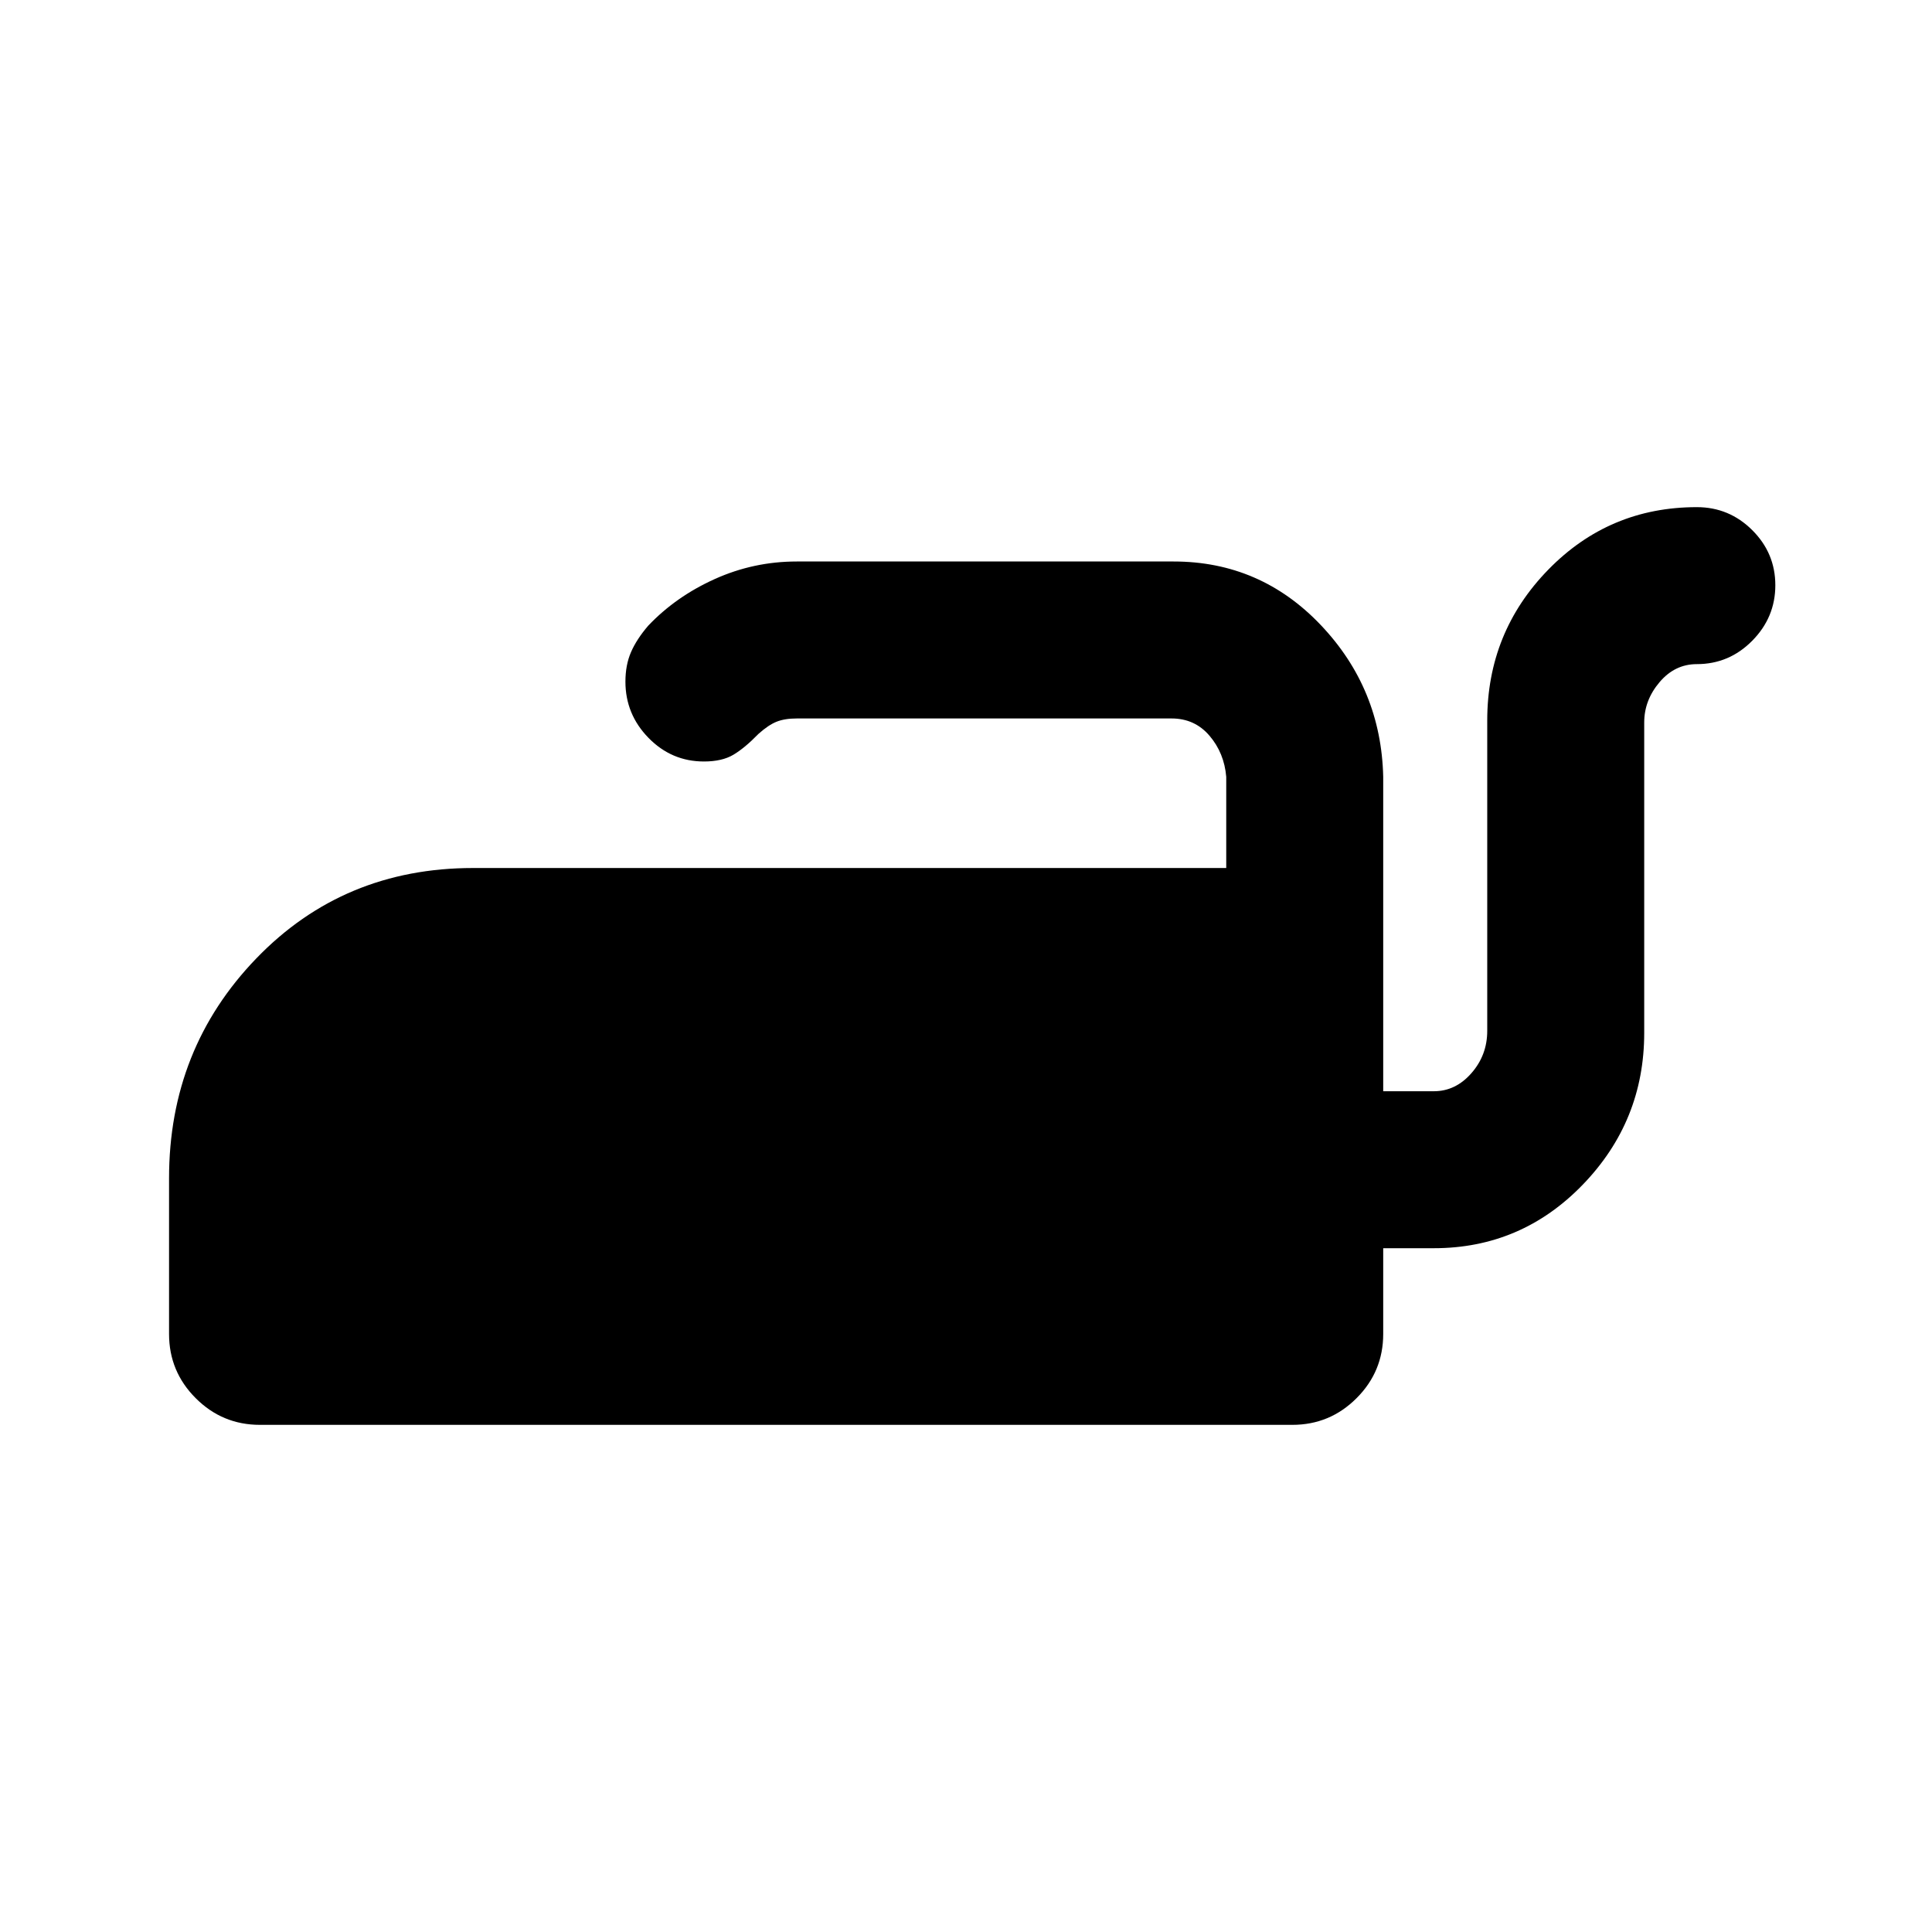 <svg xmlns="http://www.w3.org/2000/svg" height="20" viewBox="0 -960 960 960" width="20"><path d="M843.15-708q16.05 0 27.53 11.42 11.47 11.42 11.47 27.38 0 15.97-11.47 27.58Q859.2-630 843.15-630q-10.94 0-18.54 8.98Q817-612.05 817-601v154.23q0 43.83-30.53 75.42-30.54 31.58-74.01 31.58h-25.15v42.61q0 18.67-13.25 31.91Q660.82-252 642.15-252H129.16q-18.67 0-31.91-13.25Q84-278.49 84-297.16v-77.38q0-64.29 43.35-109.22 43.34-44.93 107.73-44.93h374.23V-574q-1-11.85-8.32-20.42-7.32-8.58-18.84-8.58H395.92q-5.99 0-10.05 1.62-4.06 1.62-9.02 6.07-6.76 6.95-12.4 10.32-5.65 3.37-14.66 3.37-16.09 0-27.55-11.73-11.47-11.74-11.47-27.95 0-8.28 2.77-14.65 2.76-6.38 8.54-13.13 13.77-14.5 33.1-23.21 19.33-8.71 40.74-8.71h187.23q43.13 0 73.14 31.58 30.02 31.59 31.02 75.42v156.23h25.15q10.82 0 18.68-8.98 7.86-8.97 7.86-21.02V-602q0-43.83 30.31-74.92Q799.61-708 843.15-708Z"/></svg>
